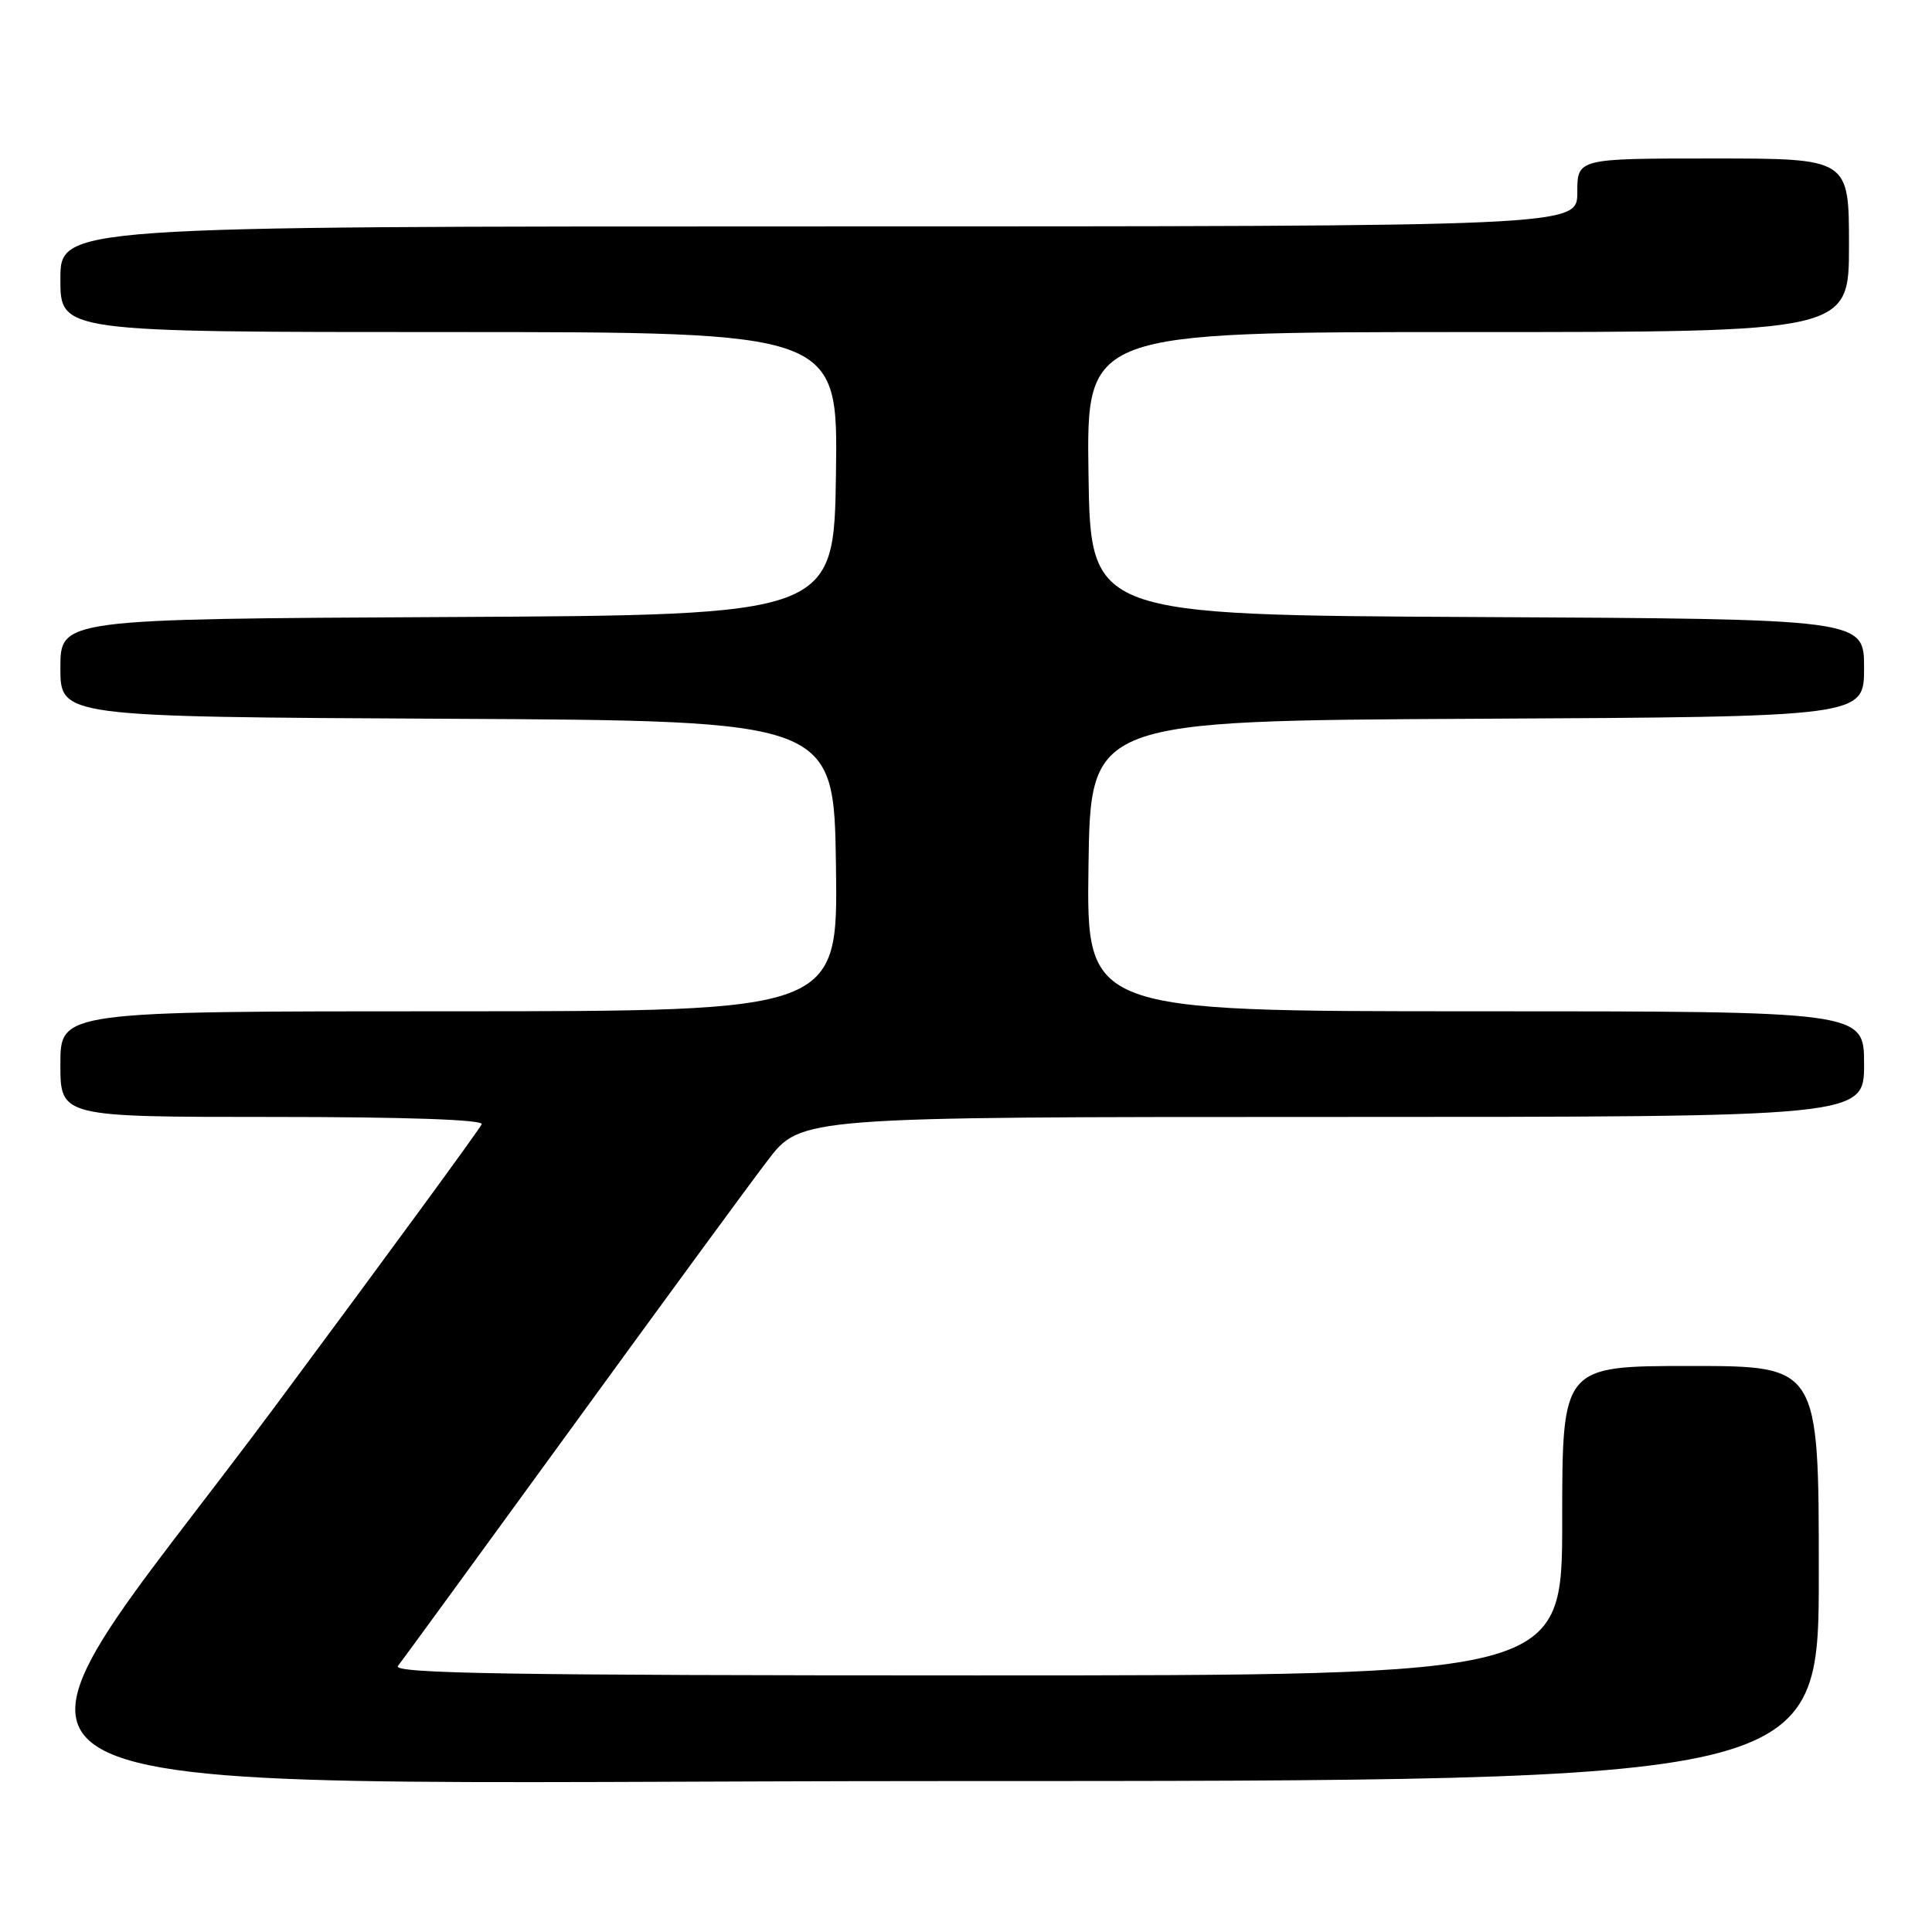 <?xml version="1.0" encoding="UTF-8" standalone="no"?>
<!DOCTYPE svg PUBLIC "-//W3C//DTD SVG 1.1//EN" "http://www.w3.org/Graphics/SVG/1.1/DTD/svg11.dtd" >
<svg xmlns="http://www.w3.org/2000/svg" xmlns:xlink="http://www.w3.org/1999/xlink" version="1.1" viewBox="0 0 256 256">
 <g >
 <path fill="currentColor"
d=" M 241.00 208.50 C 241.00 181.00 241.00 181.00 224.00 181.00 C 207.00 181.00 207.00 181.00 207.00 201.50 C 207.00 222.00 207.00 222.00 129.38 222.00 C 67.42 222.00 51.95 221.75 52.73 220.75 C 53.27 220.06 63.53 206.00 75.53 189.50 C 87.52 173.00 99.31 156.91 101.73 153.75 C 106.12 148.00 106.12 148.00 176.56 148.00 C 247.00 148.00 247.00 148.00 247.00 141.00 C 247.00 134.00 247.00 134.00 195.48 134.00 C 143.96 134.00 143.96 134.00 144.23 114.75 C 144.50 95.50 144.50 95.50 195.75 95.24 C 247.00 94.98 247.00 94.98 247.00 88.50 C 247.00 82.02 247.00 82.02 195.75 81.76 C 144.50 81.50 144.50 81.50 144.23 62.75 C 143.96 44.00 143.96 44.00 194.48 44.00 C 245.00 44.00 245.00 44.00 245.00 32.50 C 245.00 21.00 245.00 21.00 227.00 21.00 C 209.00 21.00 209.00 21.00 209.00 25.50 C 209.00 30.00 209.00 30.00 108.50 30.00 C 8.00 30.00 8.00 30.00 8.00 37.00 C 8.00 44.00 8.00 44.00 59.52 44.00 C 111.04 44.00 111.04 44.00 110.77 62.75 C 110.50 81.50 110.50 81.50 59.25 81.76 C 8.00 82.02 8.00 82.02 8.00 88.50 C 8.00 94.98 8.00 94.98 59.25 95.24 C 110.50 95.50 110.50 95.50 110.77 114.75 C 111.04 134.00 111.04 134.00 59.52 134.00 C 8.00 134.00 8.00 134.00 8.00 141.00 C 8.00 148.00 8.00 148.00 36.08 148.00 C 53.61 148.00 64.04 148.36 63.83 148.96 C 63.65 149.49 51.46 166.14 36.75 185.95 C -4.40 241.38 -13.94 236.00 125.50 236.00 C 241.00 236.00 241.00 236.00 241.00 208.50 Z "/>
</g>
</svg>
